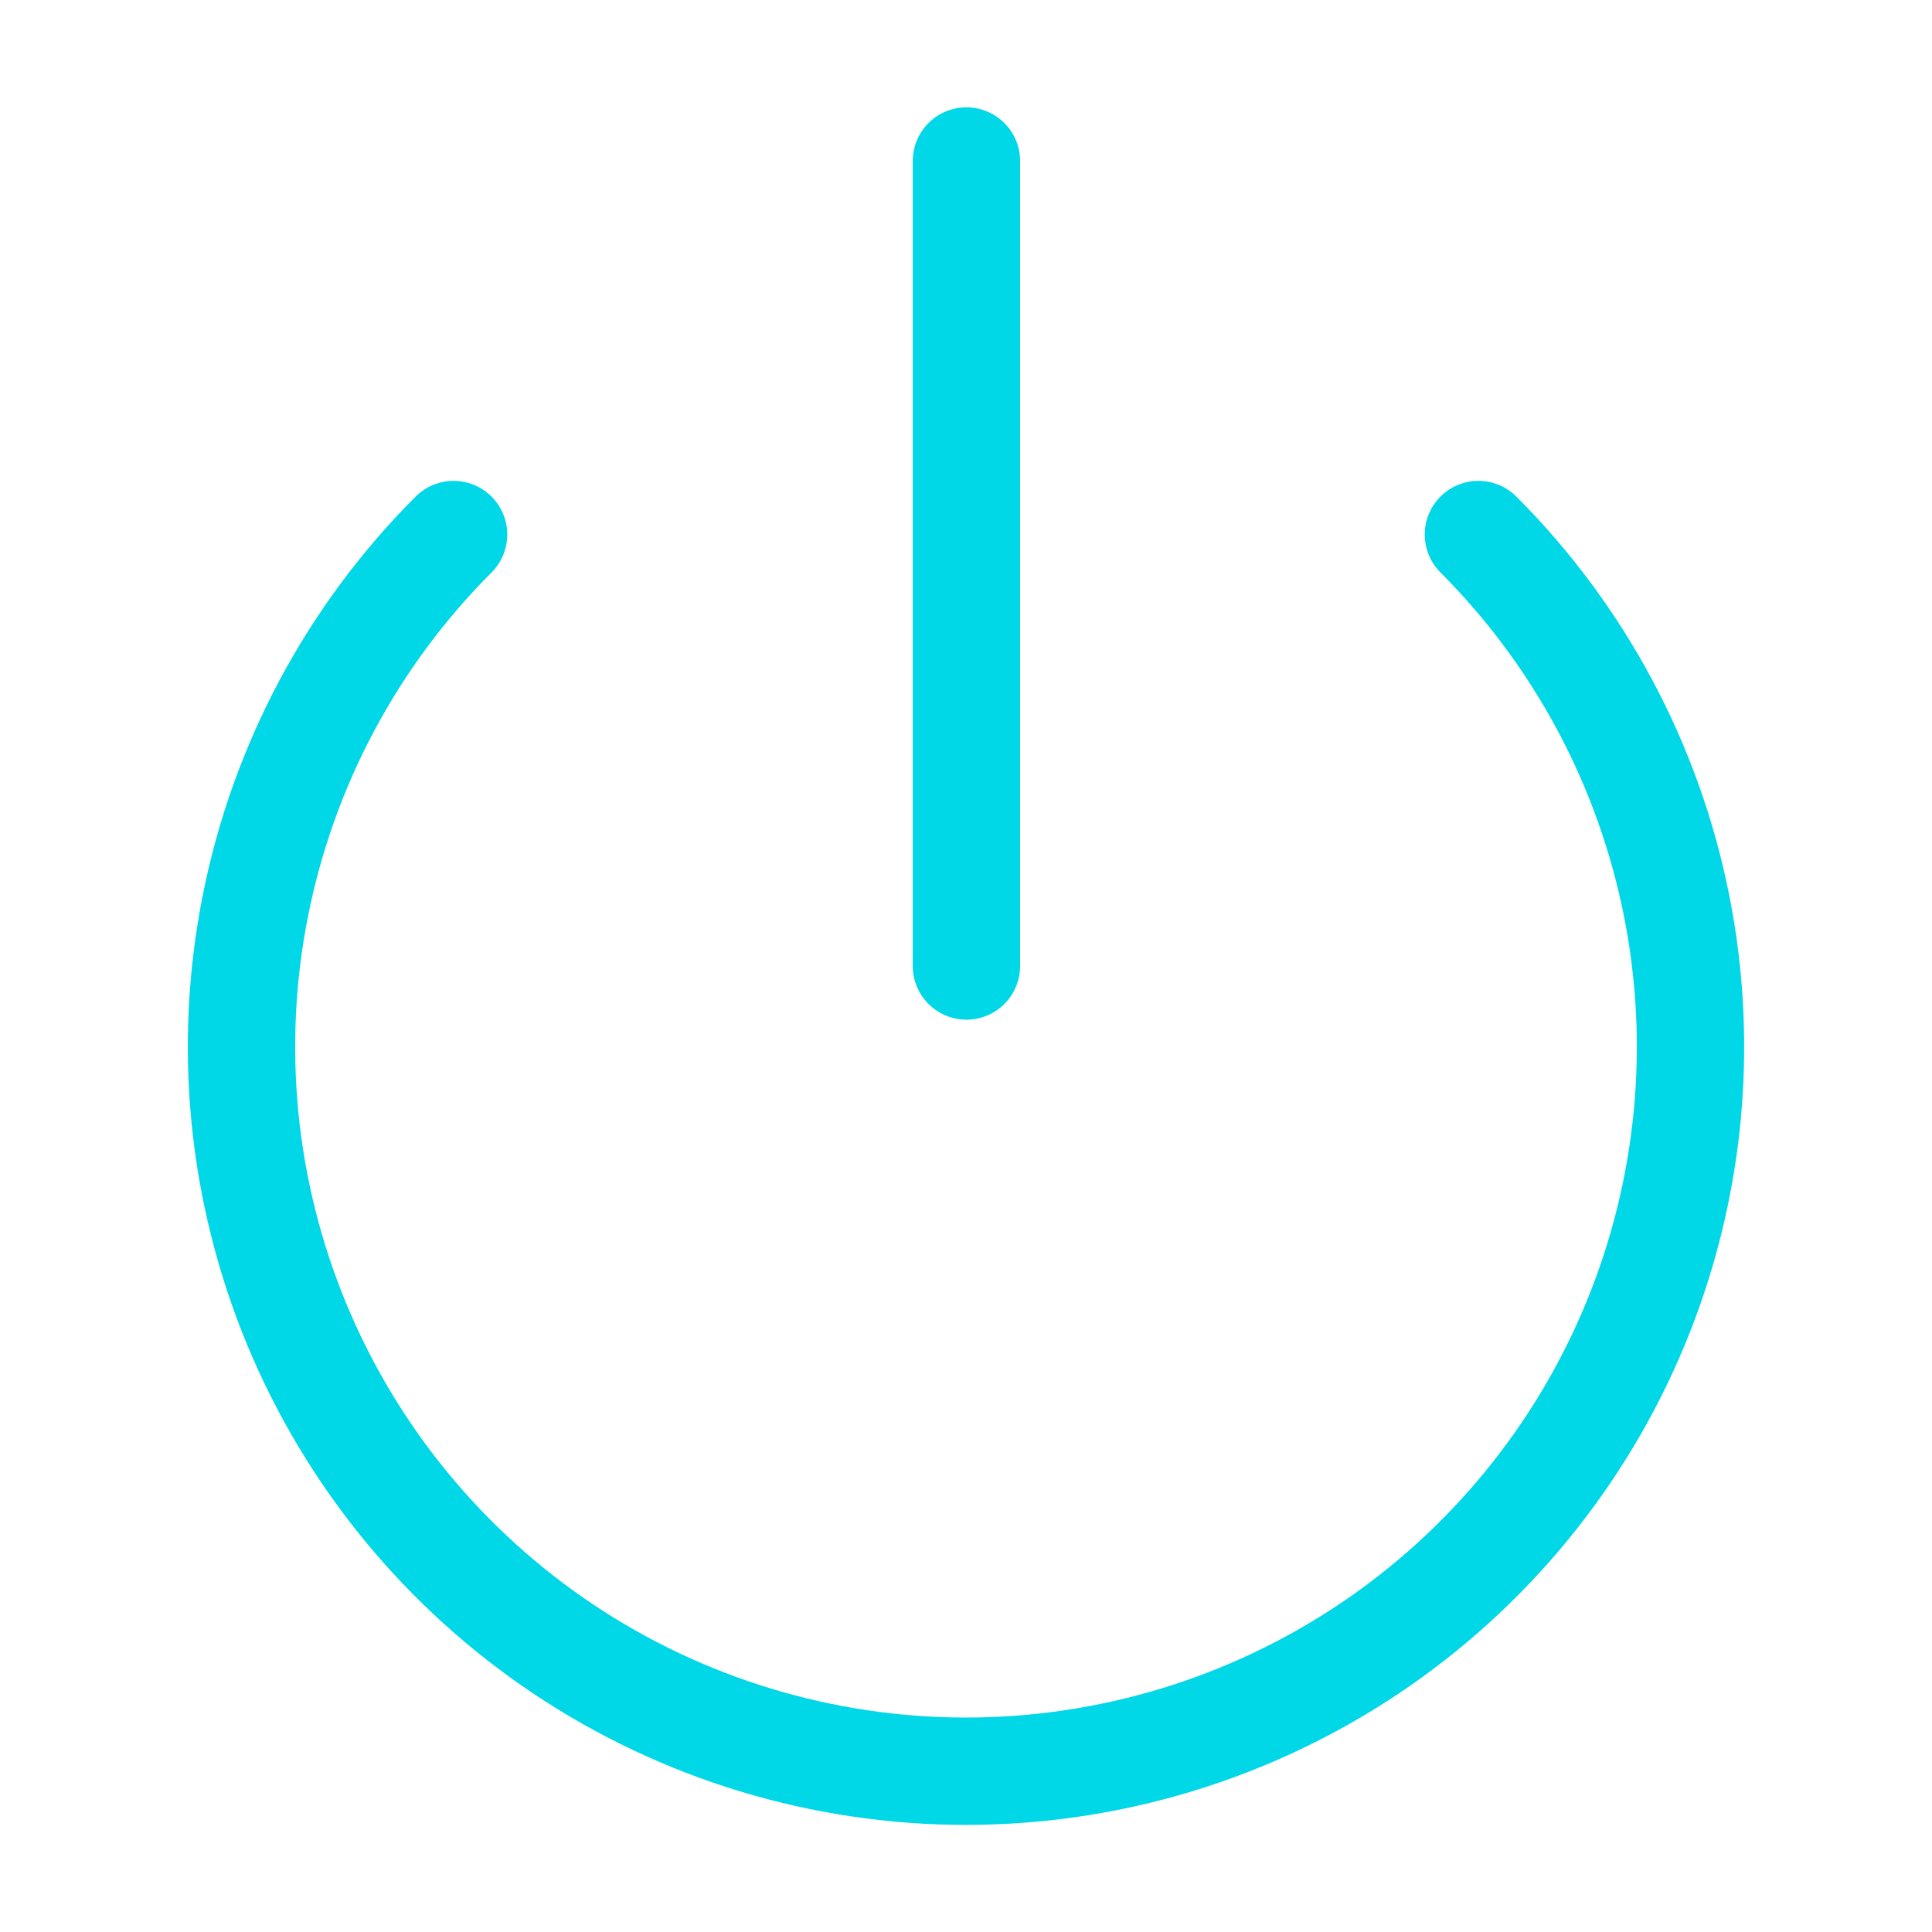 <svg width="18" height="18" viewBox="0 0 18 18" fill="none" xmlns="http://www.w3.org/2000/svg">
<path d="M13.774 4.98C14.717 5.924 15.36 7.127 15.62 8.436C15.881 9.745 15.747 11.102 15.236 12.336C14.725 13.569 13.86 14.623 12.75 15.365C11.64 16.106 10.335 16.502 9 16.502C7.665 16.502 6.36 16.106 5.25 15.365C4.14 14.623 3.275 13.569 2.764 12.336C2.253 11.102 2.119 9.745 2.38 8.436C2.64 7.127 3.282 5.924 4.226 4.98" stroke="#00D7E7" stroke-linecap="round" stroke-linejoin="round"/>
<path d="M9.004 1.5V9" stroke="#00D7E7" stroke-linecap="round" stroke-linejoin="round"/>
</svg>
